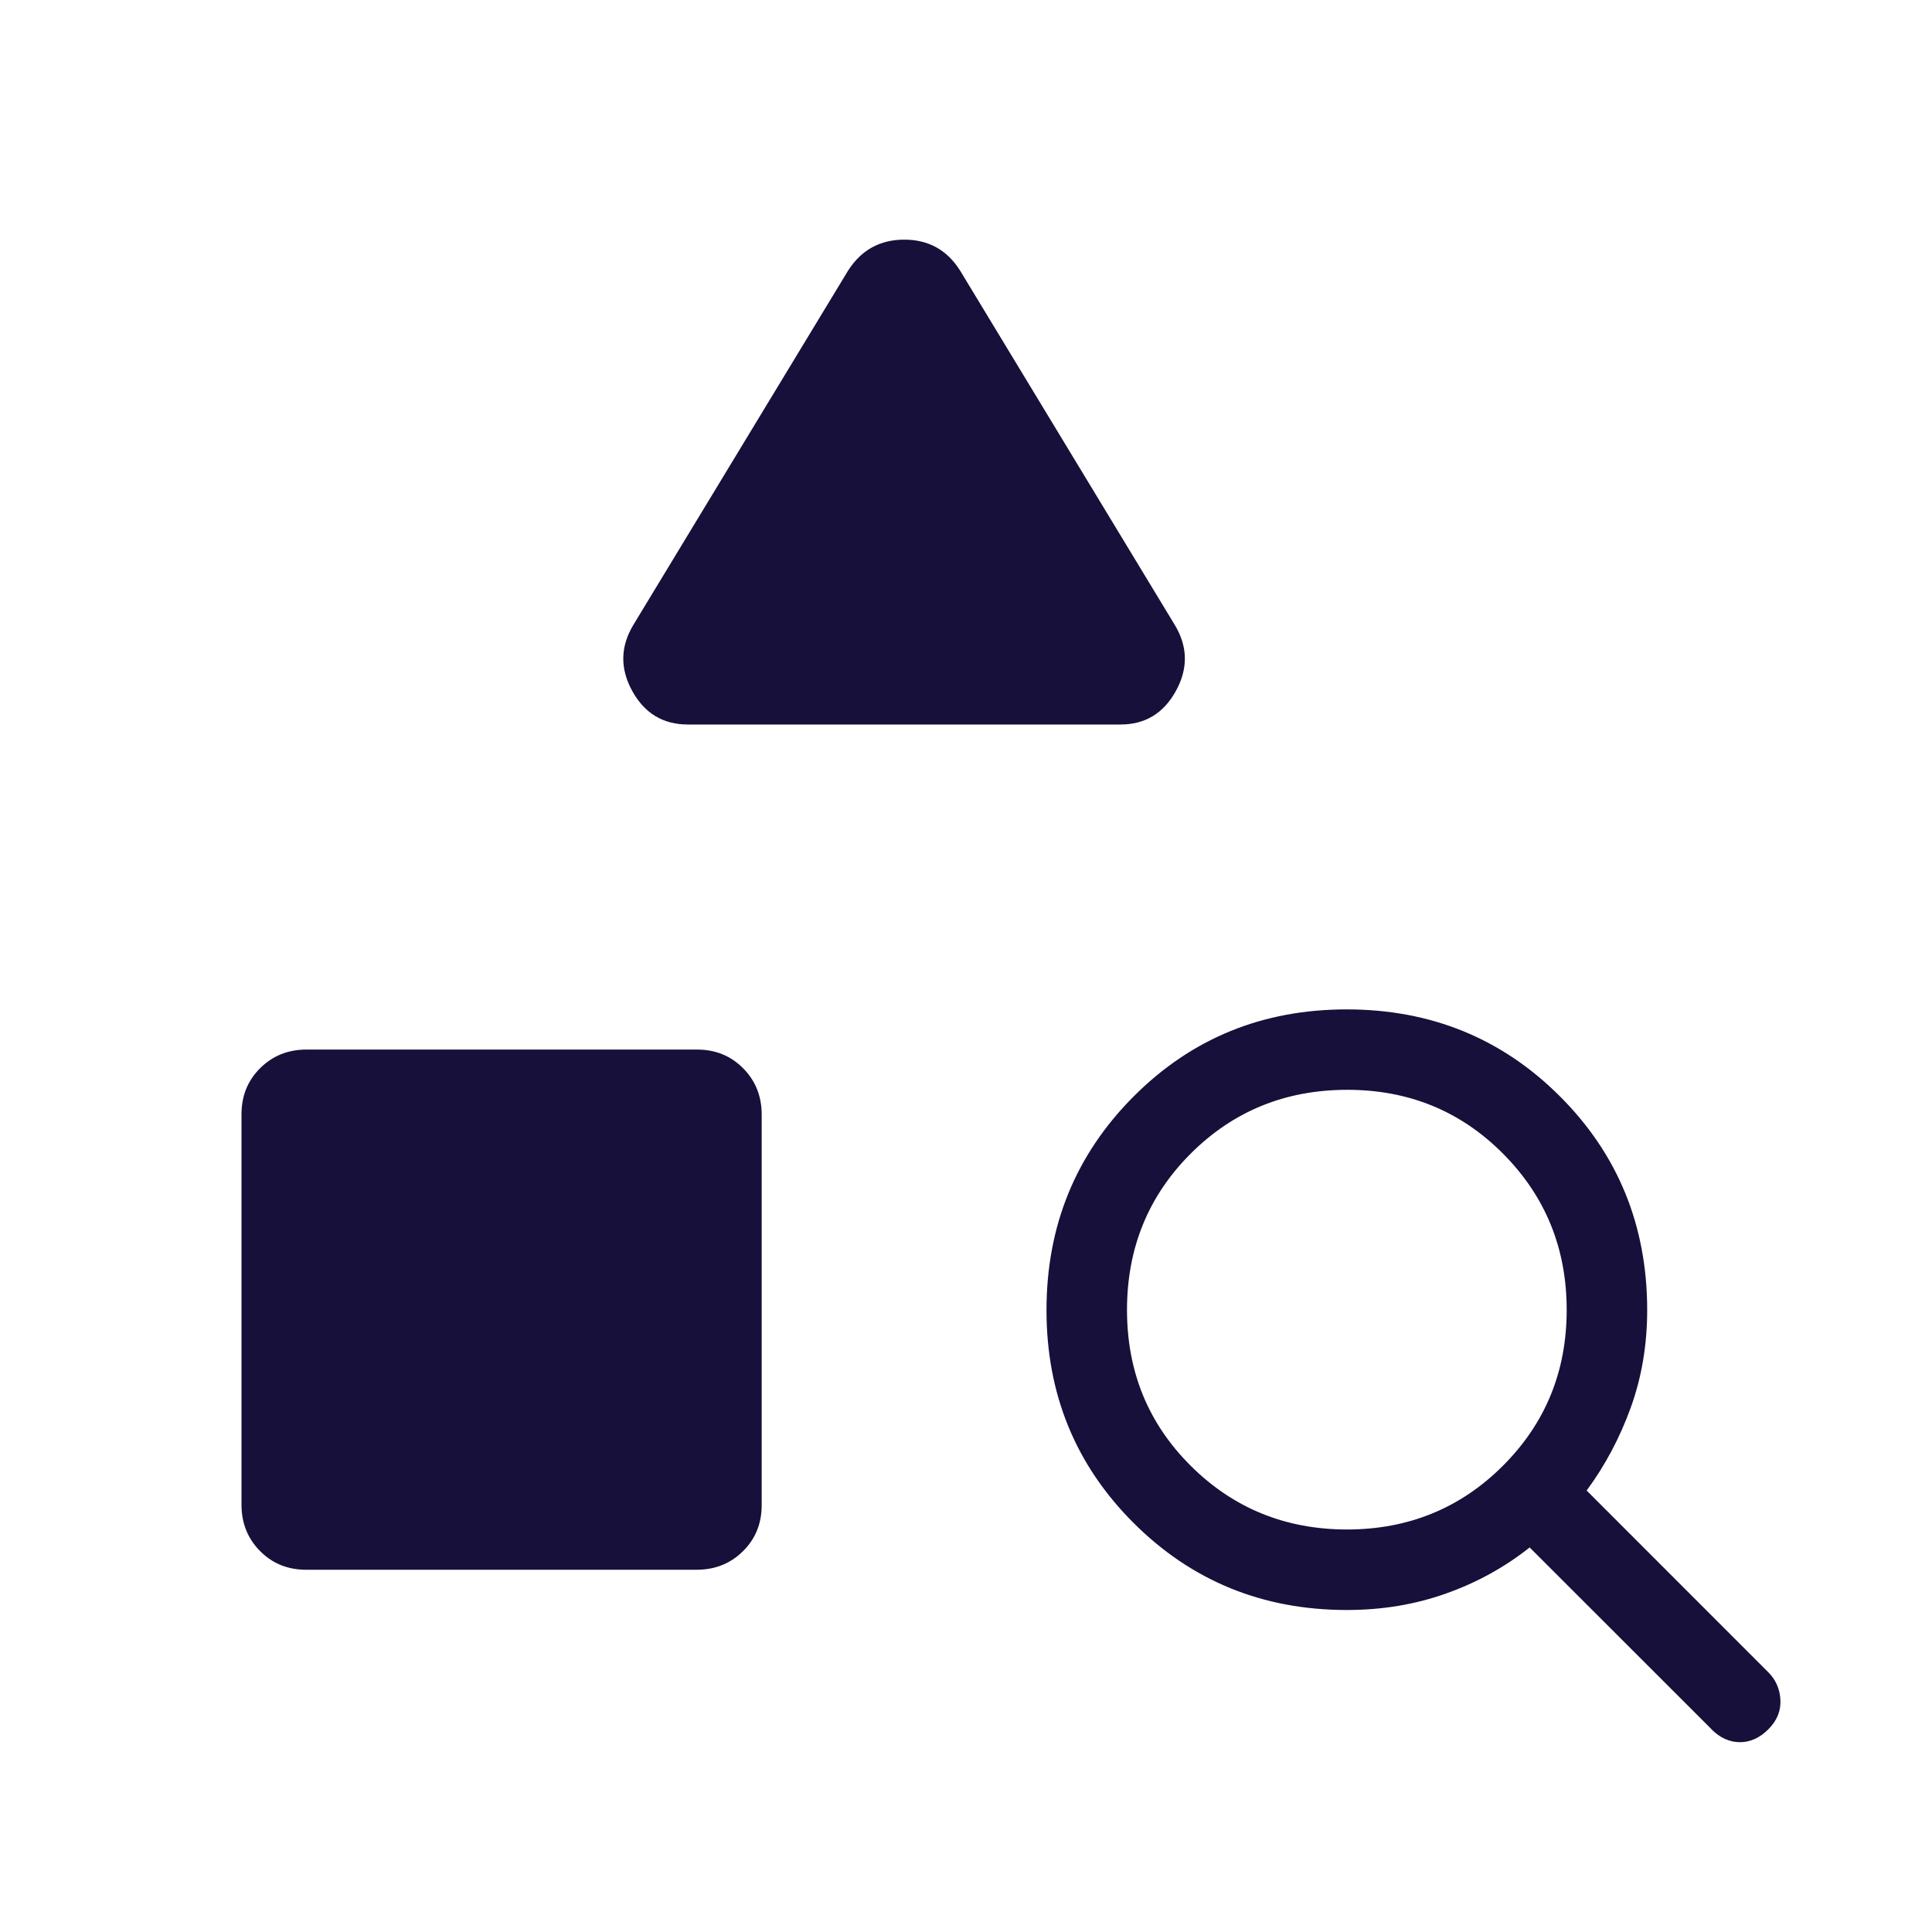 <svg xmlns="http://www.w3.org/2000/svg" width="24" height="24" viewBox="0 0 24 24"><path fill="#16103A" d="M3.803 19.5q-.343 0-.573-.233q-.23-.232-.23-.575v-4.85q0-.344.233-.574q.232-.23.575-.23h4.85q.344 0 .574.233q.23.232.23.576v4.85q0 .344-.233.573q-.232.23-.576.23zM13.917 9H8.544q-.46 0-.69-.416q-.229-.417.013-.82l2.668-4.402q.246-.385.698-.385t.694.385l2.667 4.402q.243.403.013.82t-.69.416m7.343 12.48l-2.258-2.257q-.467.37-1.041.573q-.574.204-1.23.204q-1.567 0-2.65-1.082T13 16.27t1.082-2.649t2.649-1.082t2.649 1.082t1.082 2.65q0 .65-.204 1.214t-.548 1.031l2.257 2.258q.14.14.15.344t-.15.364t-.353.16t-.354-.16M16.73 19q1.147 0 1.94-.792t.792-1.938t-.792-1.94t-1.939-.792t-1.939.792T14 16.27t.792 1.939T16.73 19"/></svg>